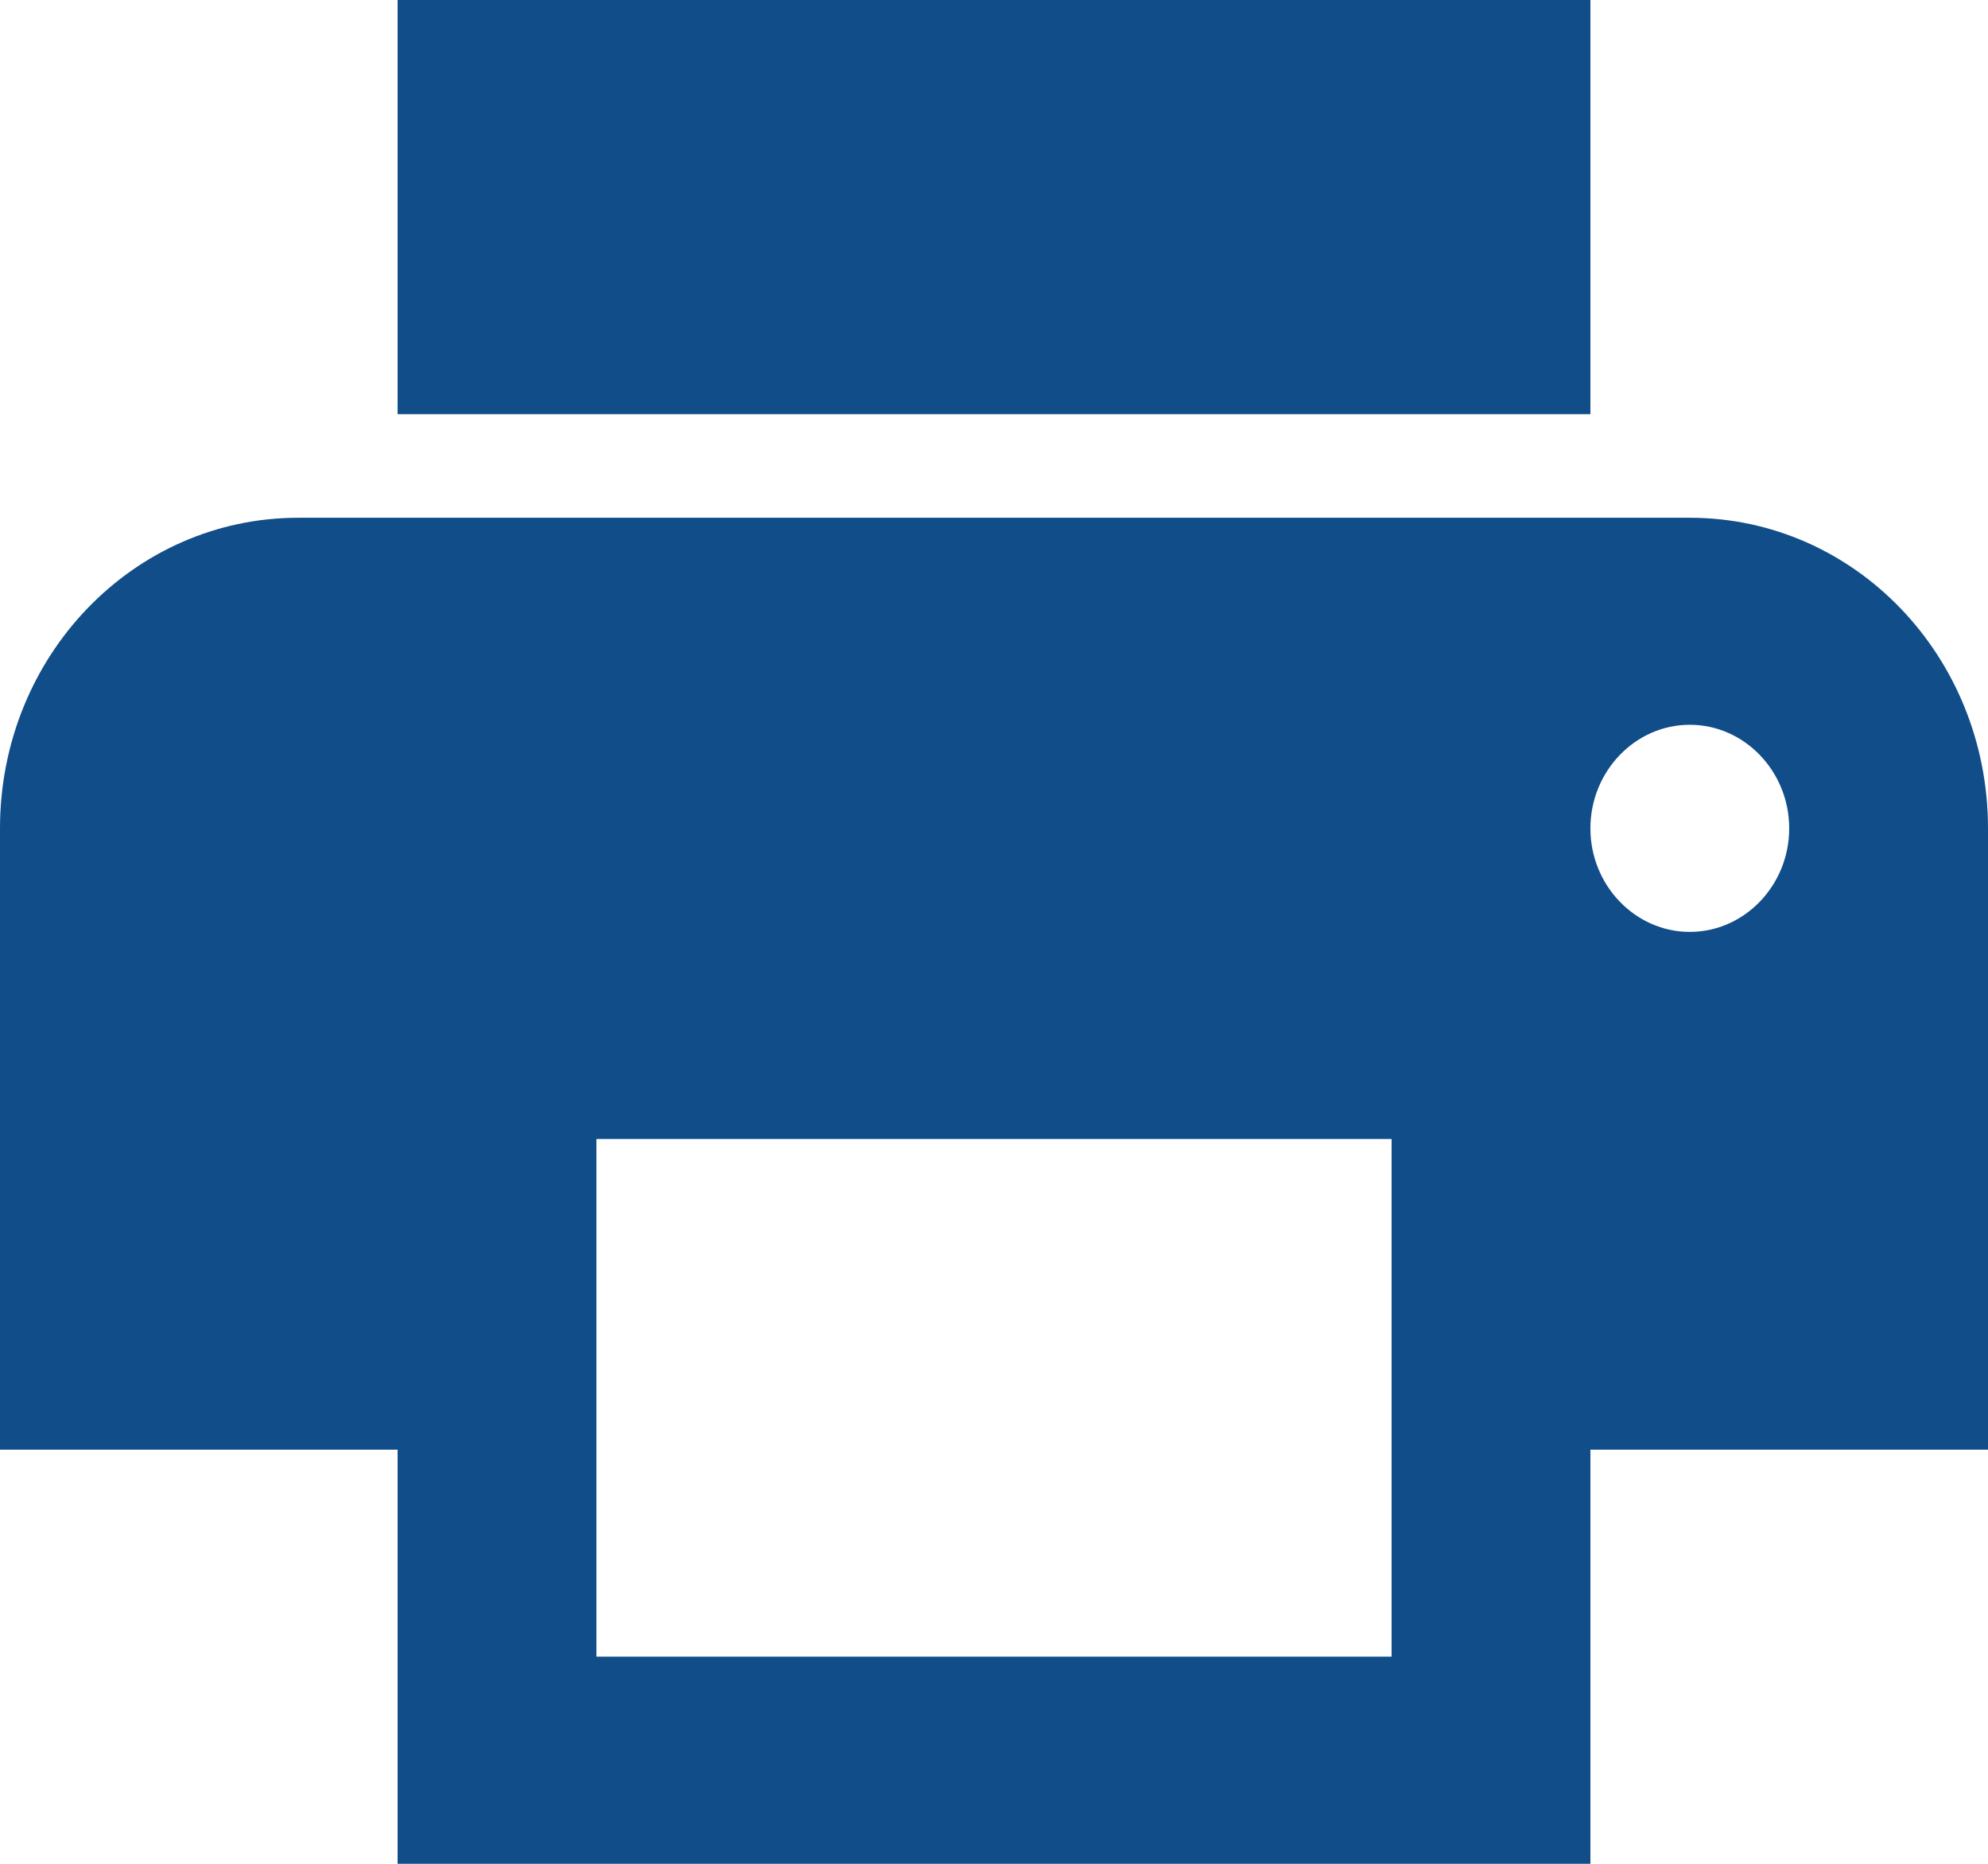 <svg width="16" height="15" viewBox="0 0 16 15" fill="none" xmlns="http://www.w3.org/2000/svg">
<path d="M13.6 4.167H2.4C1.072 4.167 0 5.283 0 6.667V11.667H3.2V15H12.8V11.667H16V6.667C16 5.283 14.928 4.167 13.6 4.167ZM11.2 13.333H4.8V9.167H11.2V13.333ZM13.6 7.5C13.16 7.5 12.8 7.125 12.8 6.667C12.8 6.208 13.16 5.833 13.6 5.833C14.04 5.833 14.4 6.208 14.4 6.667C14.4 7.125 14.04 7.5 13.6 7.5ZM12.8 0H3.2V3.333H12.8V0Z" fill="#104D89"/>
</svg>
